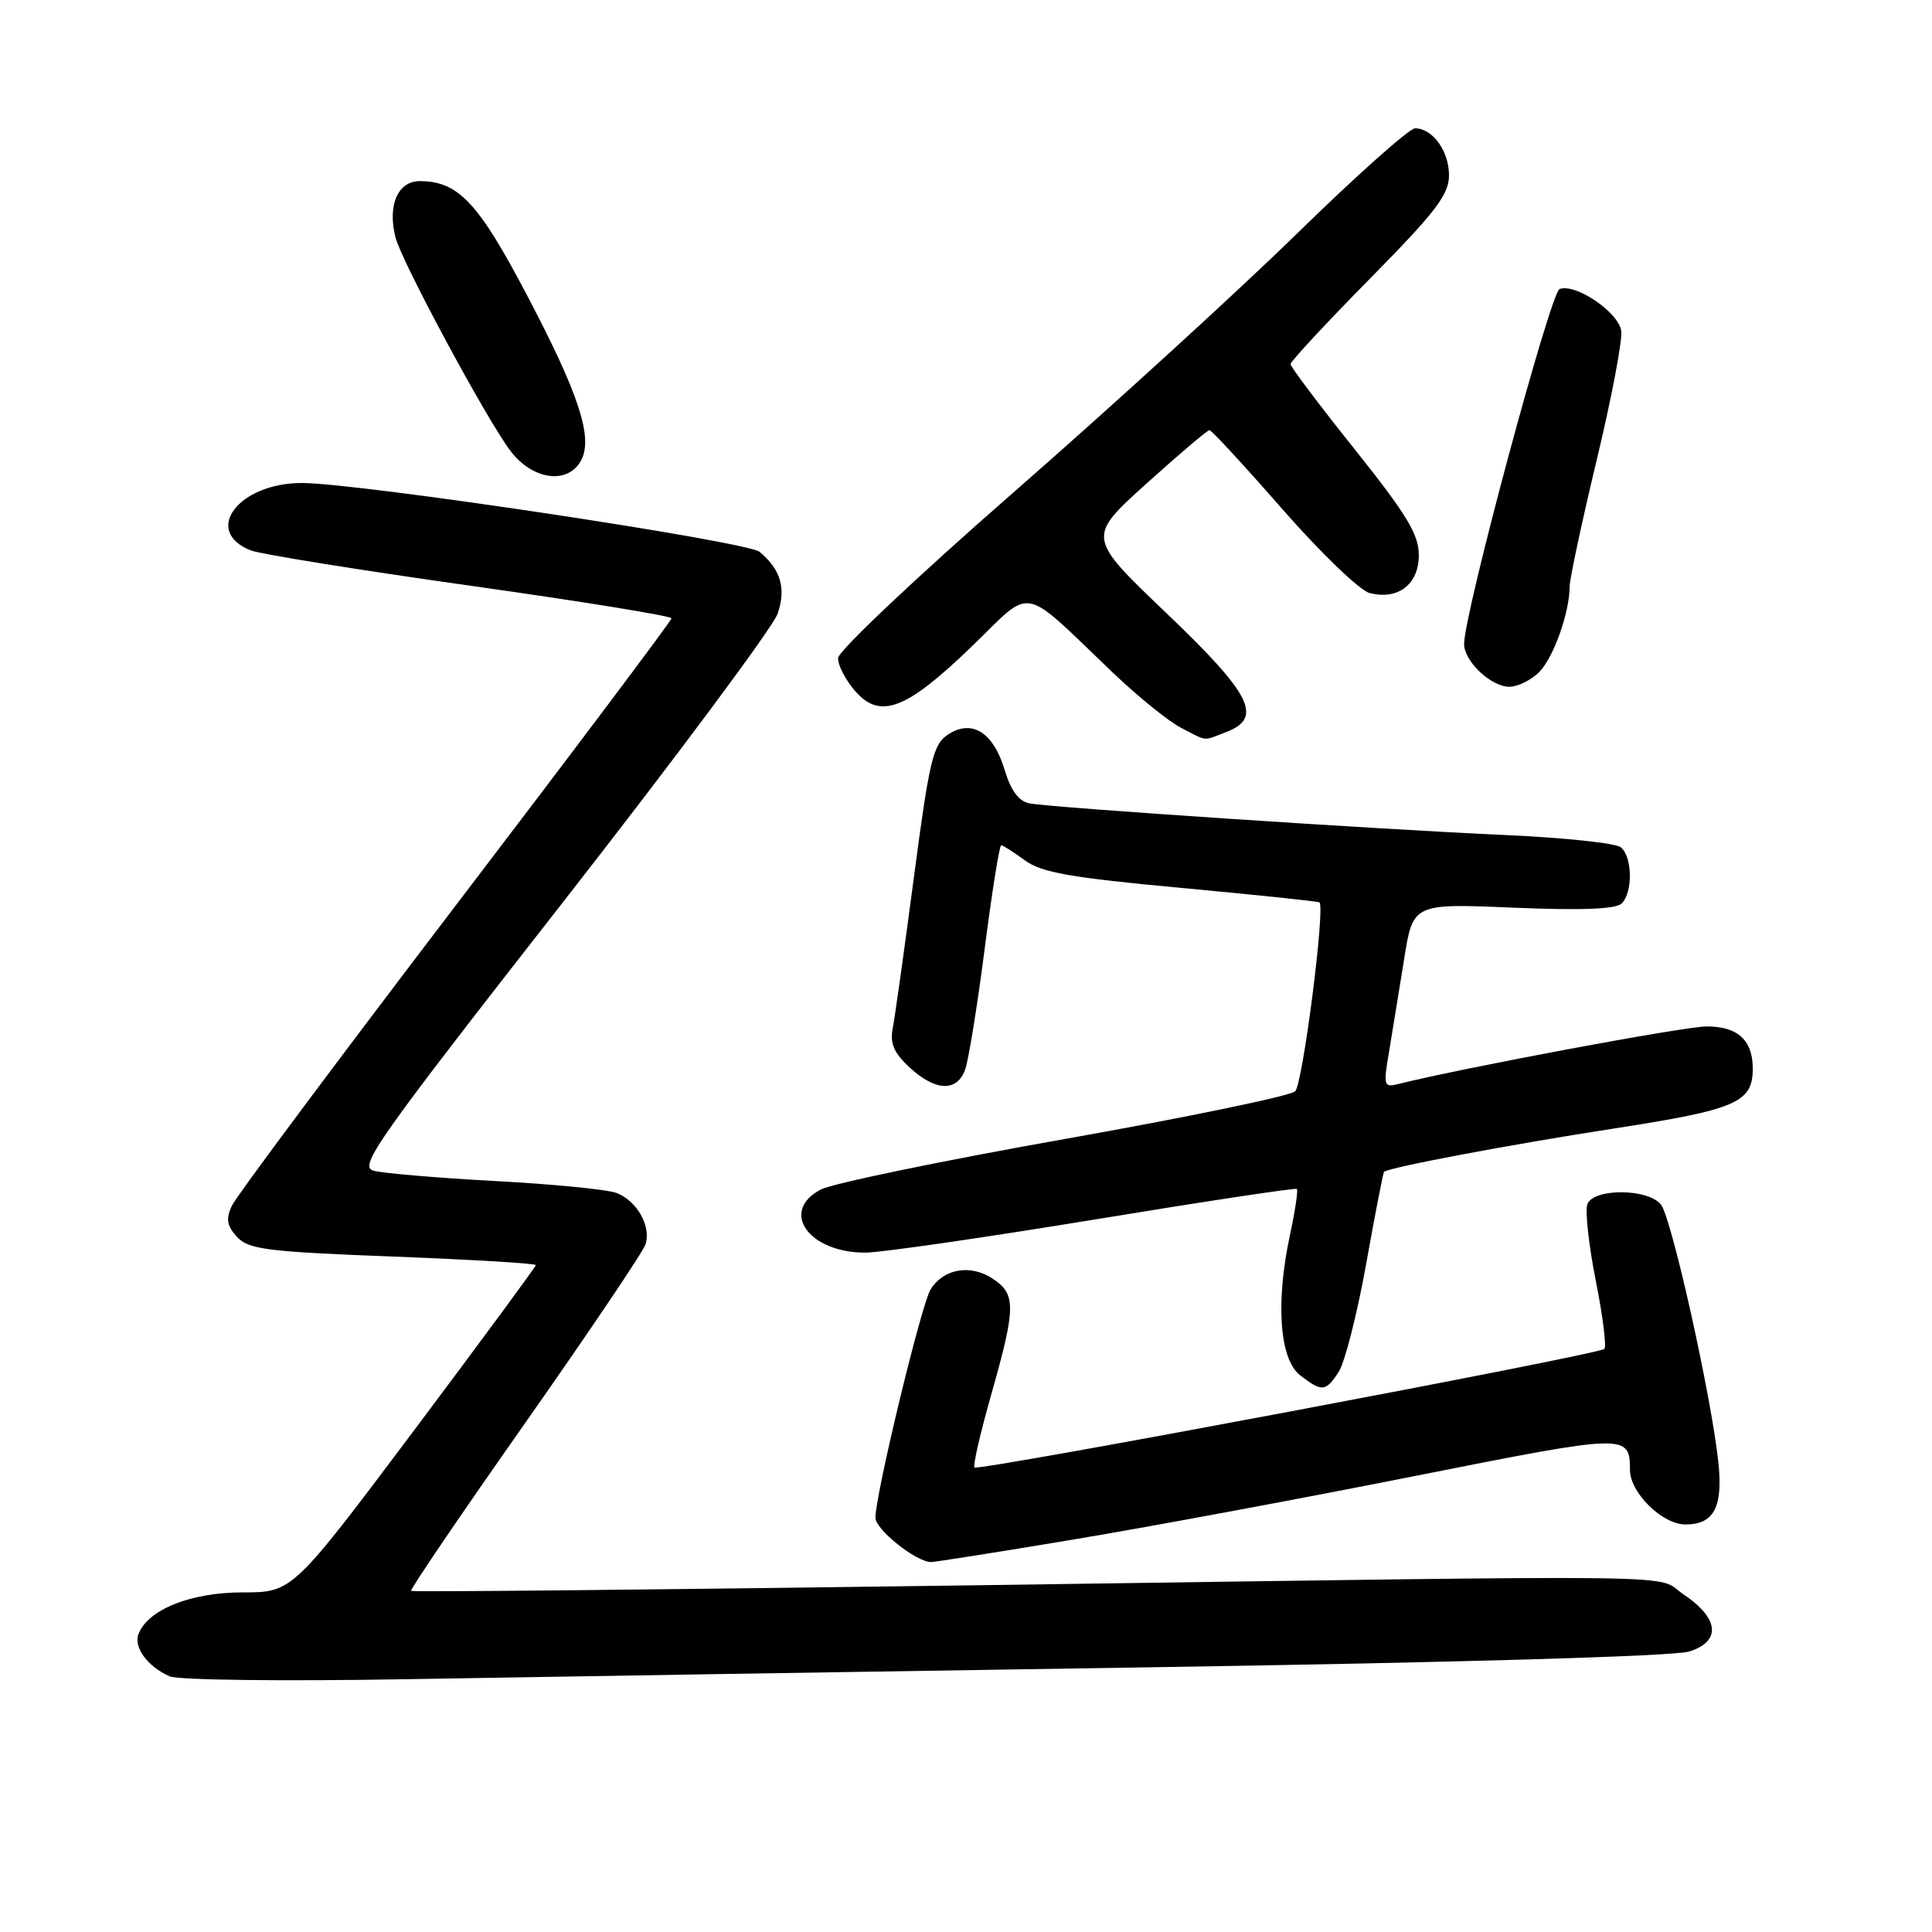 <?xml version="1.0" encoding="UTF-8" standalone="no"?>
<!DOCTYPE svg PUBLIC "-//W3C//DTD SVG 1.1//EN" "http://www.w3.org/Graphics/SVG/1.1/DTD/svg11.dtd" >
<svg xmlns="http://www.w3.org/2000/svg" xmlns:xlink="http://www.w3.org/1999/xlink" version="1.1" viewBox="0 0 256 256">
 <g >
 <path fill="currentColor"
d=" M 152.00 220.93 C 193.15 220.30 221.82 219.46 223.81 218.84 C 228.10 217.50 227.81 214.45 223.10 211.28 C 219.04 208.55 227.67 208.66 129.14 210.06 C 88.24 210.63 54.64 210.97 54.47 210.80 C 54.30 210.64 61.10 200.63 69.57 188.58 C 78.04 176.52 85.23 165.85 85.54 164.87 C 86.30 162.47 84.39 159.10 81.68 158.07 C 80.47 157.61 73.22 156.90 65.58 156.49 C 57.93 156.08 50.69 155.46 49.48 155.12 C 47.49 154.56 49.94 151.09 74.63 119.50 C 89.67 100.25 102.46 83.06 103.05 81.30 C 104.18 77.93 103.45 75.45 100.64 73.12 C 98.98 71.74 47.51 64.00 40.00 64.00 C 31.62 64.00 26.78 70.36 33.22 72.93 C 34.47 73.42 47.54 75.53 62.25 77.60 C 76.96 79.67 88.99 81.62 88.98 81.93 C 88.97 82.25 76.10 99.38 60.37 120.00 C 44.65 140.62 31.31 158.51 30.73 159.75 C 29.91 161.51 30.05 162.40 31.39 163.88 C 32.91 165.55 35.29 165.86 52.05 166.50 C 62.47 166.90 71.00 167.41 71.00 167.63 C 71.00 167.84 63.74 177.69 54.88 189.51 C 38.75 211.00 38.75 211.00 32.13 211.00 C 25.26 211.01 19.60 213.27 18.35 216.52 C 17.68 218.28 19.56 220.84 22.47 222.12 C 23.60 222.62 37.51 222.79 54.00 222.50 C 70.22 222.22 114.33 221.51 152.00 220.93 Z  M 142.50 203.95 C 152.55 202.27 172.86 198.49 187.63 195.55 C 215.71 189.97 215.95 189.96 215.98 194.80 C 216.00 197.81 220.27 202.00 223.33 202.00 C 227.11 202.00 228.32 199.71 227.69 193.75 C 226.76 184.99 221.48 161.28 220.07 159.59 C 218.31 157.46 211.15 157.44 210.34 159.55 C 210.01 160.40 210.51 164.95 211.44 169.65 C 212.38 174.35 212.89 178.44 212.59 178.74 C 211.84 179.49 129.63 194.96 129.12 194.45 C 128.90 194.23 129.90 189.86 131.36 184.73 C 134.63 173.20 134.65 171.47 131.51 169.41 C 128.56 167.48 125.00 168.11 123.30 170.87 C 122.08 172.85 116.00 198.01 116.00 201.10 C 116.00 202.67 121.35 206.94 123.36 206.98 C 123.84 206.99 132.45 205.63 142.50 203.95 Z  M 177.40 181.75 C 178.20 180.51 179.83 174.10 181.02 167.50 C 182.20 160.90 183.27 155.40 183.39 155.28 C 183.96 154.70 200.02 151.67 213.89 149.53 C 230.10 147.02 232.25 146.09 232.25 141.59 C 232.25 137.82 230.25 136.00 226.13 136.01 C 223.18 136.01 193.88 141.49 185.40 143.61 C 183.34 144.13 183.28 143.95 184.06 139.33 C 184.50 136.67 185.40 131.17 186.05 127.11 C 187.23 119.71 187.23 119.71 200.50 120.27 C 209.60 120.65 214.13 120.47 214.89 119.71 C 216.39 118.21 216.30 113.48 214.75 112.26 C 214.06 111.72 207.20 110.99 199.50 110.65 C 182.80 109.91 139.37 107.02 136.41 106.45 C 134.99 106.17 133.95 104.77 133.13 102.04 C 131.63 97.04 128.79 95.25 125.63 97.32 C 123.64 98.63 123.16 100.63 121.11 116.14 C 119.85 125.69 118.59 134.71 118.30 136.19 C 117.90 138.25 118.42 139.49 120.53 141.44 C 123.94 144.60 126.78 144.72 127.88 141.75 C 128.33 140.51 129.50 133.31 130.47 125.75 C 131.44 118.19 132.43 112.00 132.66 112.00 C 132.89 112.00 134.30 112.90 135.79 113.99 C 138.00 115.62 141.82 116.29 156.50 117.65 C 166.40 118.57 174.65 119.43 174.83 119.57 C 175.63 120.19 172.62 143.61 171.62 144.60 C 171.00 145.21 157.25 148.06 141.05 150.93 C 124.86 153.80 110.34 156.81 108.80 157.60 C 103.23 160.48 107.15 166.02 114.71 165.98 C 116.80 165.96 130.43 163.99 145.00 161.60 C 159.57 159.20 171.65 157.38 171.84 157.54 C 172.02 157.71 171.61 160.46 170.92 163.67 C 169.00 172.62 169.55 180.12 172.27 182.23 C 175.18 184.48 175.67 184.43 177.40 181.75 Z  M 162.43 97.02 C 167.42 95.13 165.87 92.04 154.51 81.20 C 144.03 71.19 144.03 71.19 151.90 64.09 C 156.22 60.19 159.99 57.00 160.26 57.00 C 160.54 57.00 164.90 61.72 169.95 67.50 C 175.01 73.27 180.19 78.26 181.48 78.58 C 185.27 79.54 188.00 77.43 188.00 73.55 C 188.00 70.81 186.39 68.16 179.50 59.53 C 174.82 53.67 171.00 48.60 171.00 48.25 C 171.00 47.90 175.72 42.81 181.50 36.95 C 190.25 28.07 192.00 25.79 192.00 23.22 C 192.00 20.01 189.82 17.00 187.50 17.00 C 186.75 17.00 179.69 23.29 171.82 30.99 C 163.94 38.68 147.06 54.09 134.30 65.24 C 121.54 76.38 111.08 86.26 111.05 87.19 C 111.02 88.13 112.02 90.07 113.27 91.52 C 116.59 95.39 120.06 94.07 128.75 85.67 C 137.02 77.68 135.07 77.31 147.50 89.17 C 150.80 92.32 154.85 95.59 156.50 96.44 C 160.07 98.28 159.32 98.21 162.43 97.02 Z  M 203.94 89.06 C 205.86 87.14 207.98 81.17 207.99 77.67 C 208.00 76.67 209.61 69.15 211.57 60.96 C 213.54 52.77 215.00 45.07 214.82 43.84 C 214.47 41.37 208.75 37.50 206.65 38.30 C 205.44 38.77 194.00 81.29 194.00 85.33 C 194.00 87.63 197.57 91.00 200.00 91.00 C 201.10 91.00 202.87 90.13 203.94 89.06 Z  M 77.00 61.00 C 78.62 57.97 76.71 52.17 69.68 38.83 C 63.35 26.81 60.69 24.00 55.61 24.00 C 52.71 24.00 51.33 27.20 52.40 31.44 C 53.20 34.64 64.47 55.57 67.64 59.75 C 70.58 63.63 75.26 64.25 77.00 61.00 Z "/>
</g>
</svg>